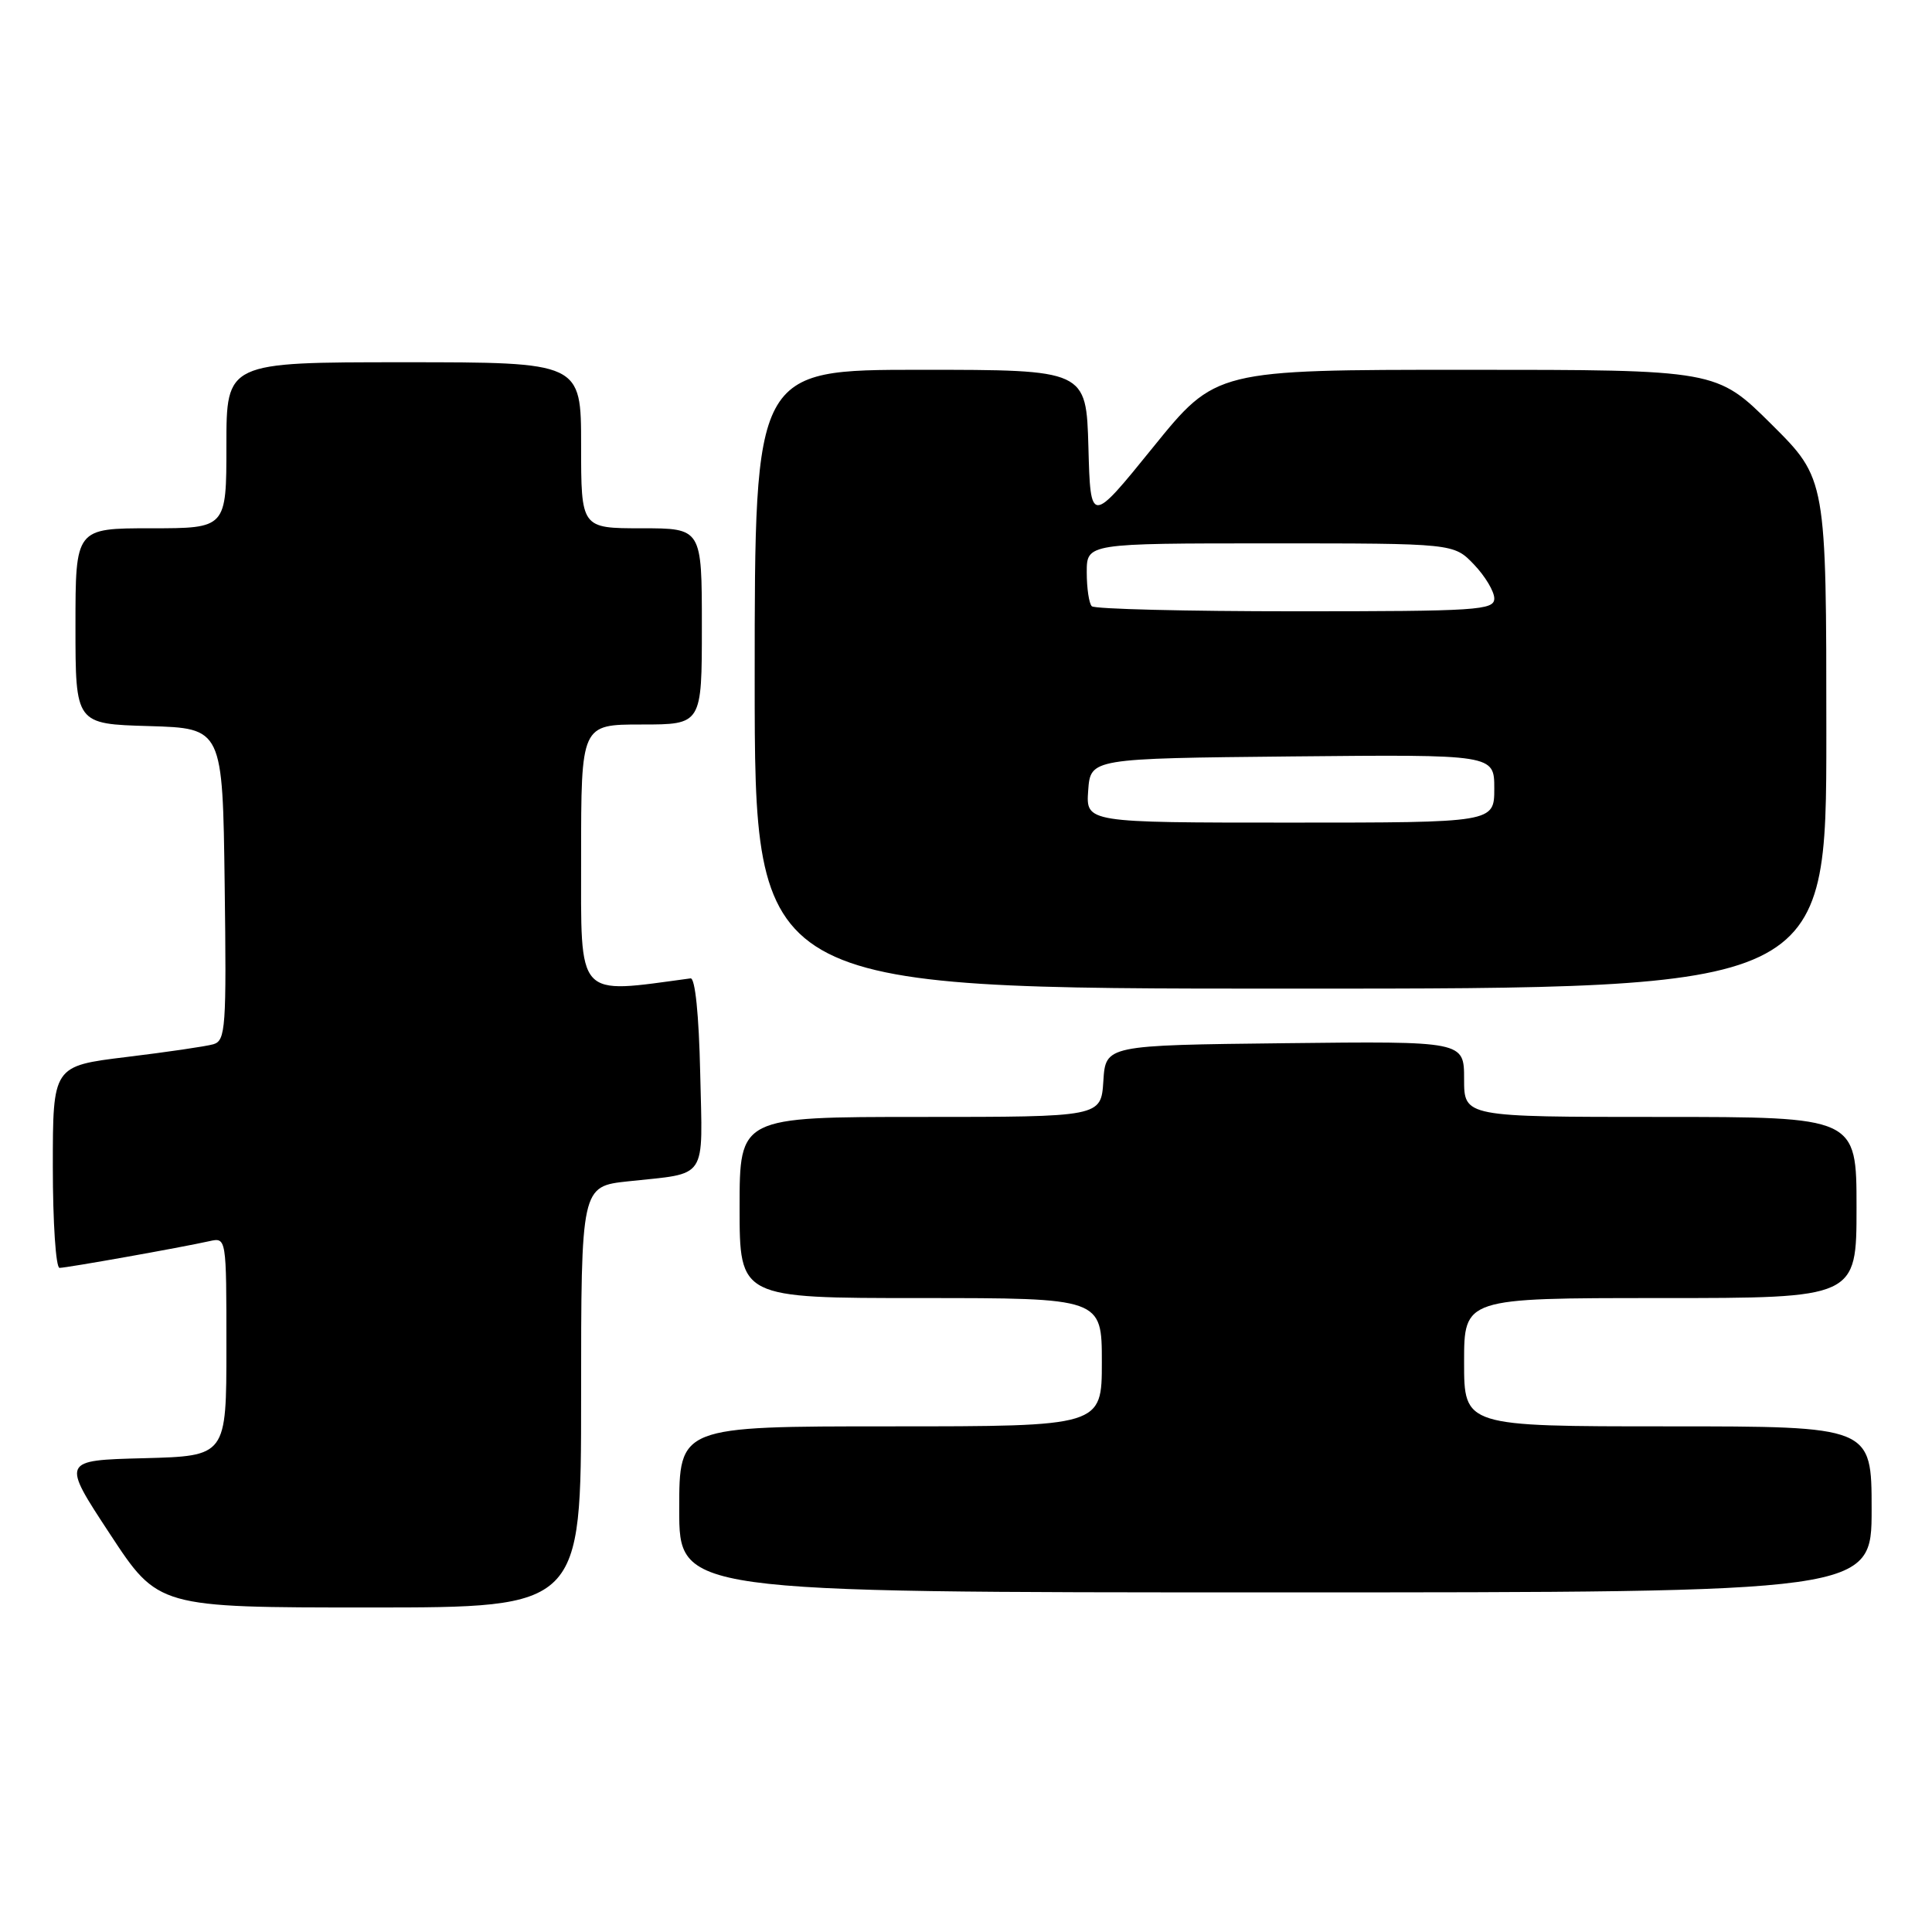 <?xml version="1.0" encoding="UTF-8" standalone="no"?>
<!DOCTYPE svg PUBLIC "-//W3C//DTD SVG 1.1//EN" "http://www.w3.org/Graphics/SVG/1.1/DTD/svg11.dtd" >
<svg xmlns="http://www.w3.org/2000/svg" xmlns:xlink="http://www.w3.org/1999/xlink" version="1.1" viewBox="0 0 256 256">
 <g >
 <path fill="currentColor"
d=" M 77.00 185.10 C 77.00 157.20 77.00 157.20 83.25 156.53 C 93.90 155.38 93.10 156.59 92.78 142.17 C 92.61 134.46 92.11 129.55 91.50 129.64 C 76.22 131.70 77.00 132.57 77.00 113.58 C 77.00 96.00 77.00 96.00 85.00 96.00 C 93.00 96.00 93.00 96.00 93.00 83.00 C 93.00 70.00 93.00 70.00 85.00 70.00 C 77.00 70.00 77.00 70.00 77.00 59.00 C 77.00 48.00 77.00 48.00 53.50 48.00 C 30.00 48.00 30.00 48.00 30.00 59.00 C 30.00 70.00 30.00 70.00 20.00 70.00 C 10.00 70.00 10.00 70.00 10.00 82.96 C 10.00 95.93 10.00 95.93 19.75 96.21 C 29.50 96.50 29.50 96.50 29.77 117.18 C 30.02 136.23 29.90 137.89 28.27 138.37 C 27.30 138.65 22.11 139.41 16.75 140.06 C 7.00 141.25 7.00 141.25 7.00 154.62 C 7.00 161.98 7.40 168.00 7.89 168.00 C 8.82 168.00 23.89 165.32 27.75 164.46 C 30.00 163.96 30.00 163.96 30.00 178.45 C 30.00 192.93 30.00 192.93 19.08 193.22 C 8.15 193.50 8.15 193.50 14.56 203.25 C 20.96 213.00 20.96 213.00 48.98 213.00 C 77.00 213.00 77.00 213.00 77.00 185.10 Z  M 248.00 200.00 C 248.00 189.00 248.00 189.00 221.00 189.00 C 194.00 189.00 194.00 189.00 194.00 180.50 C 194.00 172.00 194.00 172.00 220.00 172.00 C 246.00 172.00 246.00 172.00 246.00 160.00 C 246.00 148.00 246.00 148.00 220.00 148.00 C 194.00 148.00 194.00 148.00 194.00 142.98 C 194.00 137.96 194.00 137.96 170.25 138.23 C 146.50 138.50 146.50 138.50 146.20 143.25 C 145.89 148.00 145.89 148.00 121.95 148.00 C 98.00 148.00 98.00 148.00 98.00 160.00 C 98.00 172.00 98.00 172.00 122.00 172.00 C 146.00 172.00 146.00 172.00 146.00 180.50 C 146.00 189.00 146.00 189.00 118.00 189.00 C 90.00 189.00 90.00 189.00 90.00 200.00 C 90.00 211.00 90.00 211.00 169.00 211.00 C 248.00 211.00 248.00 211.00 248.00 200.00 Z  M 242.00 97.22 C 242.00 63.45 242.00 63.45 234.73 56.22 C 227.45 49.00 227.45 49.00 194.28 49.00 C 161.10 49.00 161.10 49.00 152.80 59.25 C 144.50 69.50 144.50 69.50 144.22 59.25 C 143.93 49.00 143.93 49.00 121.97 49.00 C 100.00 49.00 100.00 49.00 100.00 90.00 C 100.00 131.00 100.00 131.00 171.00 131.00 C 242.00 131.00 242.00 131.00 242.00 97.22 Z  M 144.19 104.75 C 144.50 100.50 144.50 100.50 171.25 100.23 C 198.00 99.97 198.00 99.97 198.00 104.48 C 198.00 109.00 198.00 109.00 170.94 109.00 C 143.89 109.00 143.89 109.00 144.19 104.75 Z  M 144.67 80.33 C 144.30 79.97 144.00 77.94 144.00 75.83 C 144.00 72.00 144.00 72.00 168.31 72.00 C 192.63 72.00 192.63 72.00 195.31 74.80 C 196.79 76.35 198.00 78.37 198.00 79.30 C 198.00 80.86 195.76 81.00 171.67 81.00 C 157.18 81.00 145.03 80.70 144.67 80.33 Z "/>
</g>
</svg>